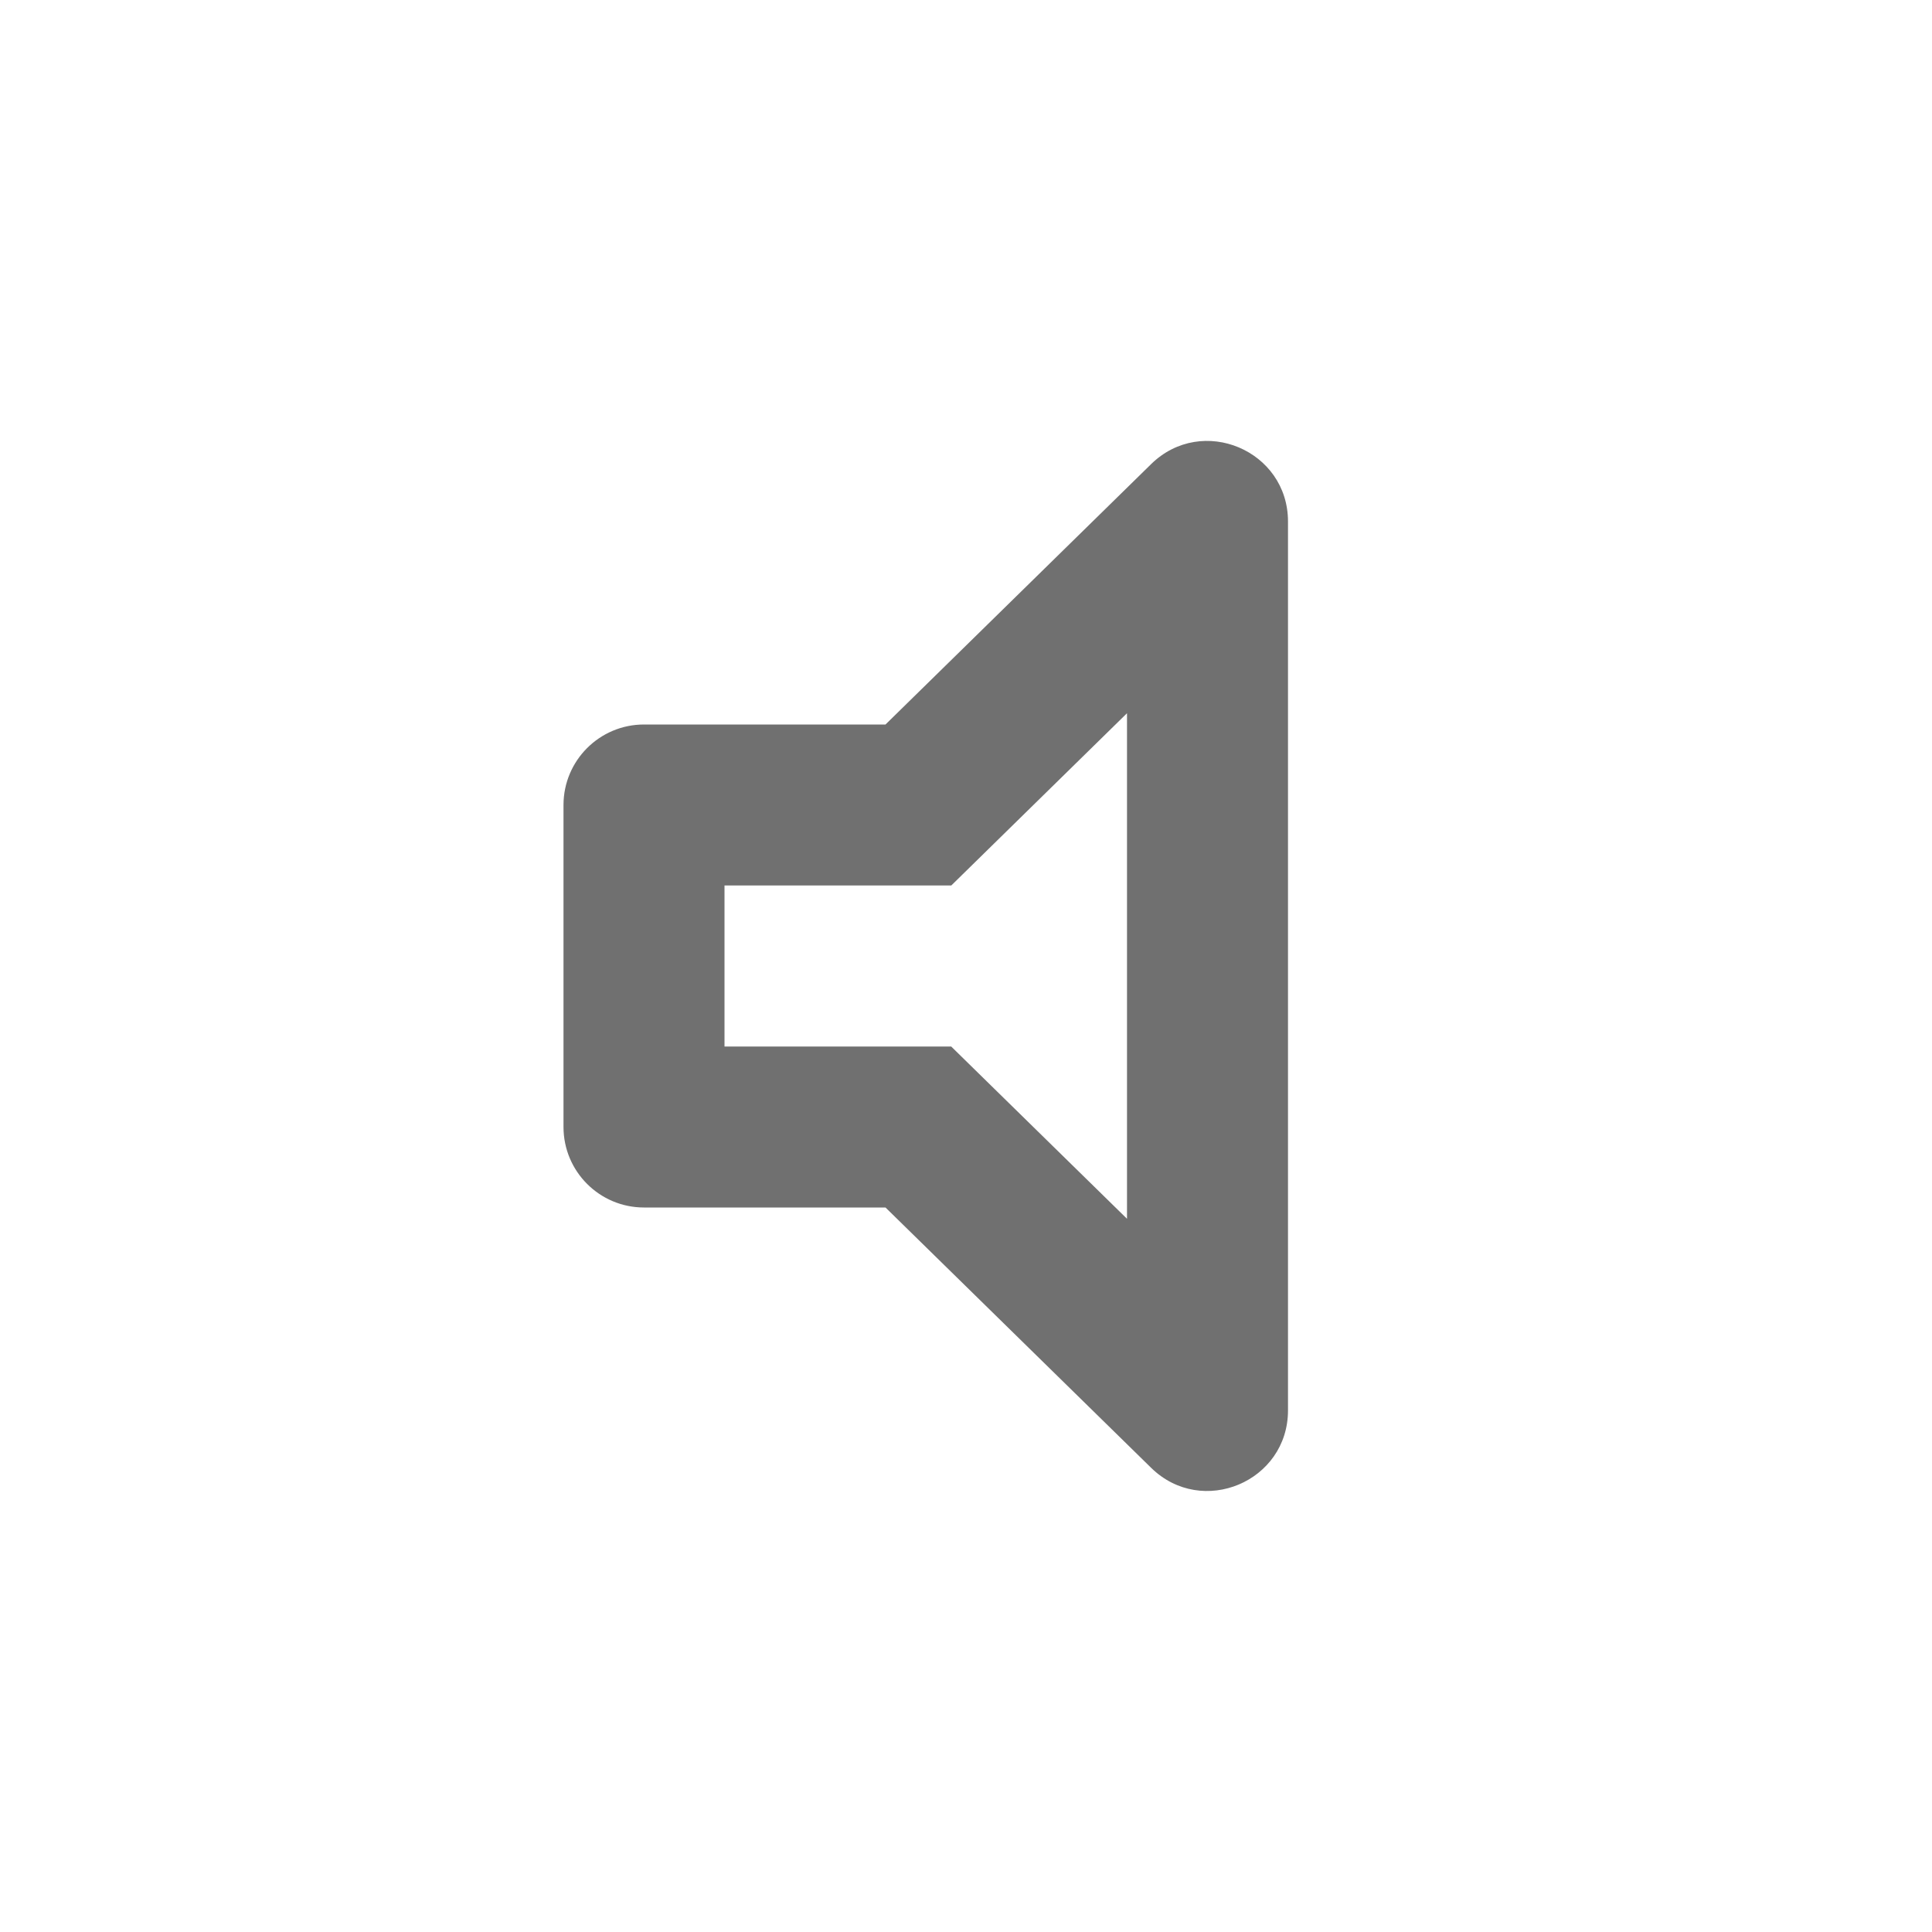 <svg width="24" height="24" viewBox="0 0 24 24" fill="none" xmlns="http://www.w3.org/2000/svg">
<path fill-rule="evenodd" clip-rule="evenodd" d="M11.817 11H9V13H11.816L14 15.14V8.86L11.817 11ZM14.3 5.765L11 9H8C7.448 9 7 9.448 7 10V14C7 14.552 7.448 15 8 15H11L14.3 18.234C14.933 18.854 16 18.406 16 17.52V6.479C16 5.593 14.933 5.145 14.3 5.765Z" fill="black" fill-opacity="0.56"/>
</svg>
